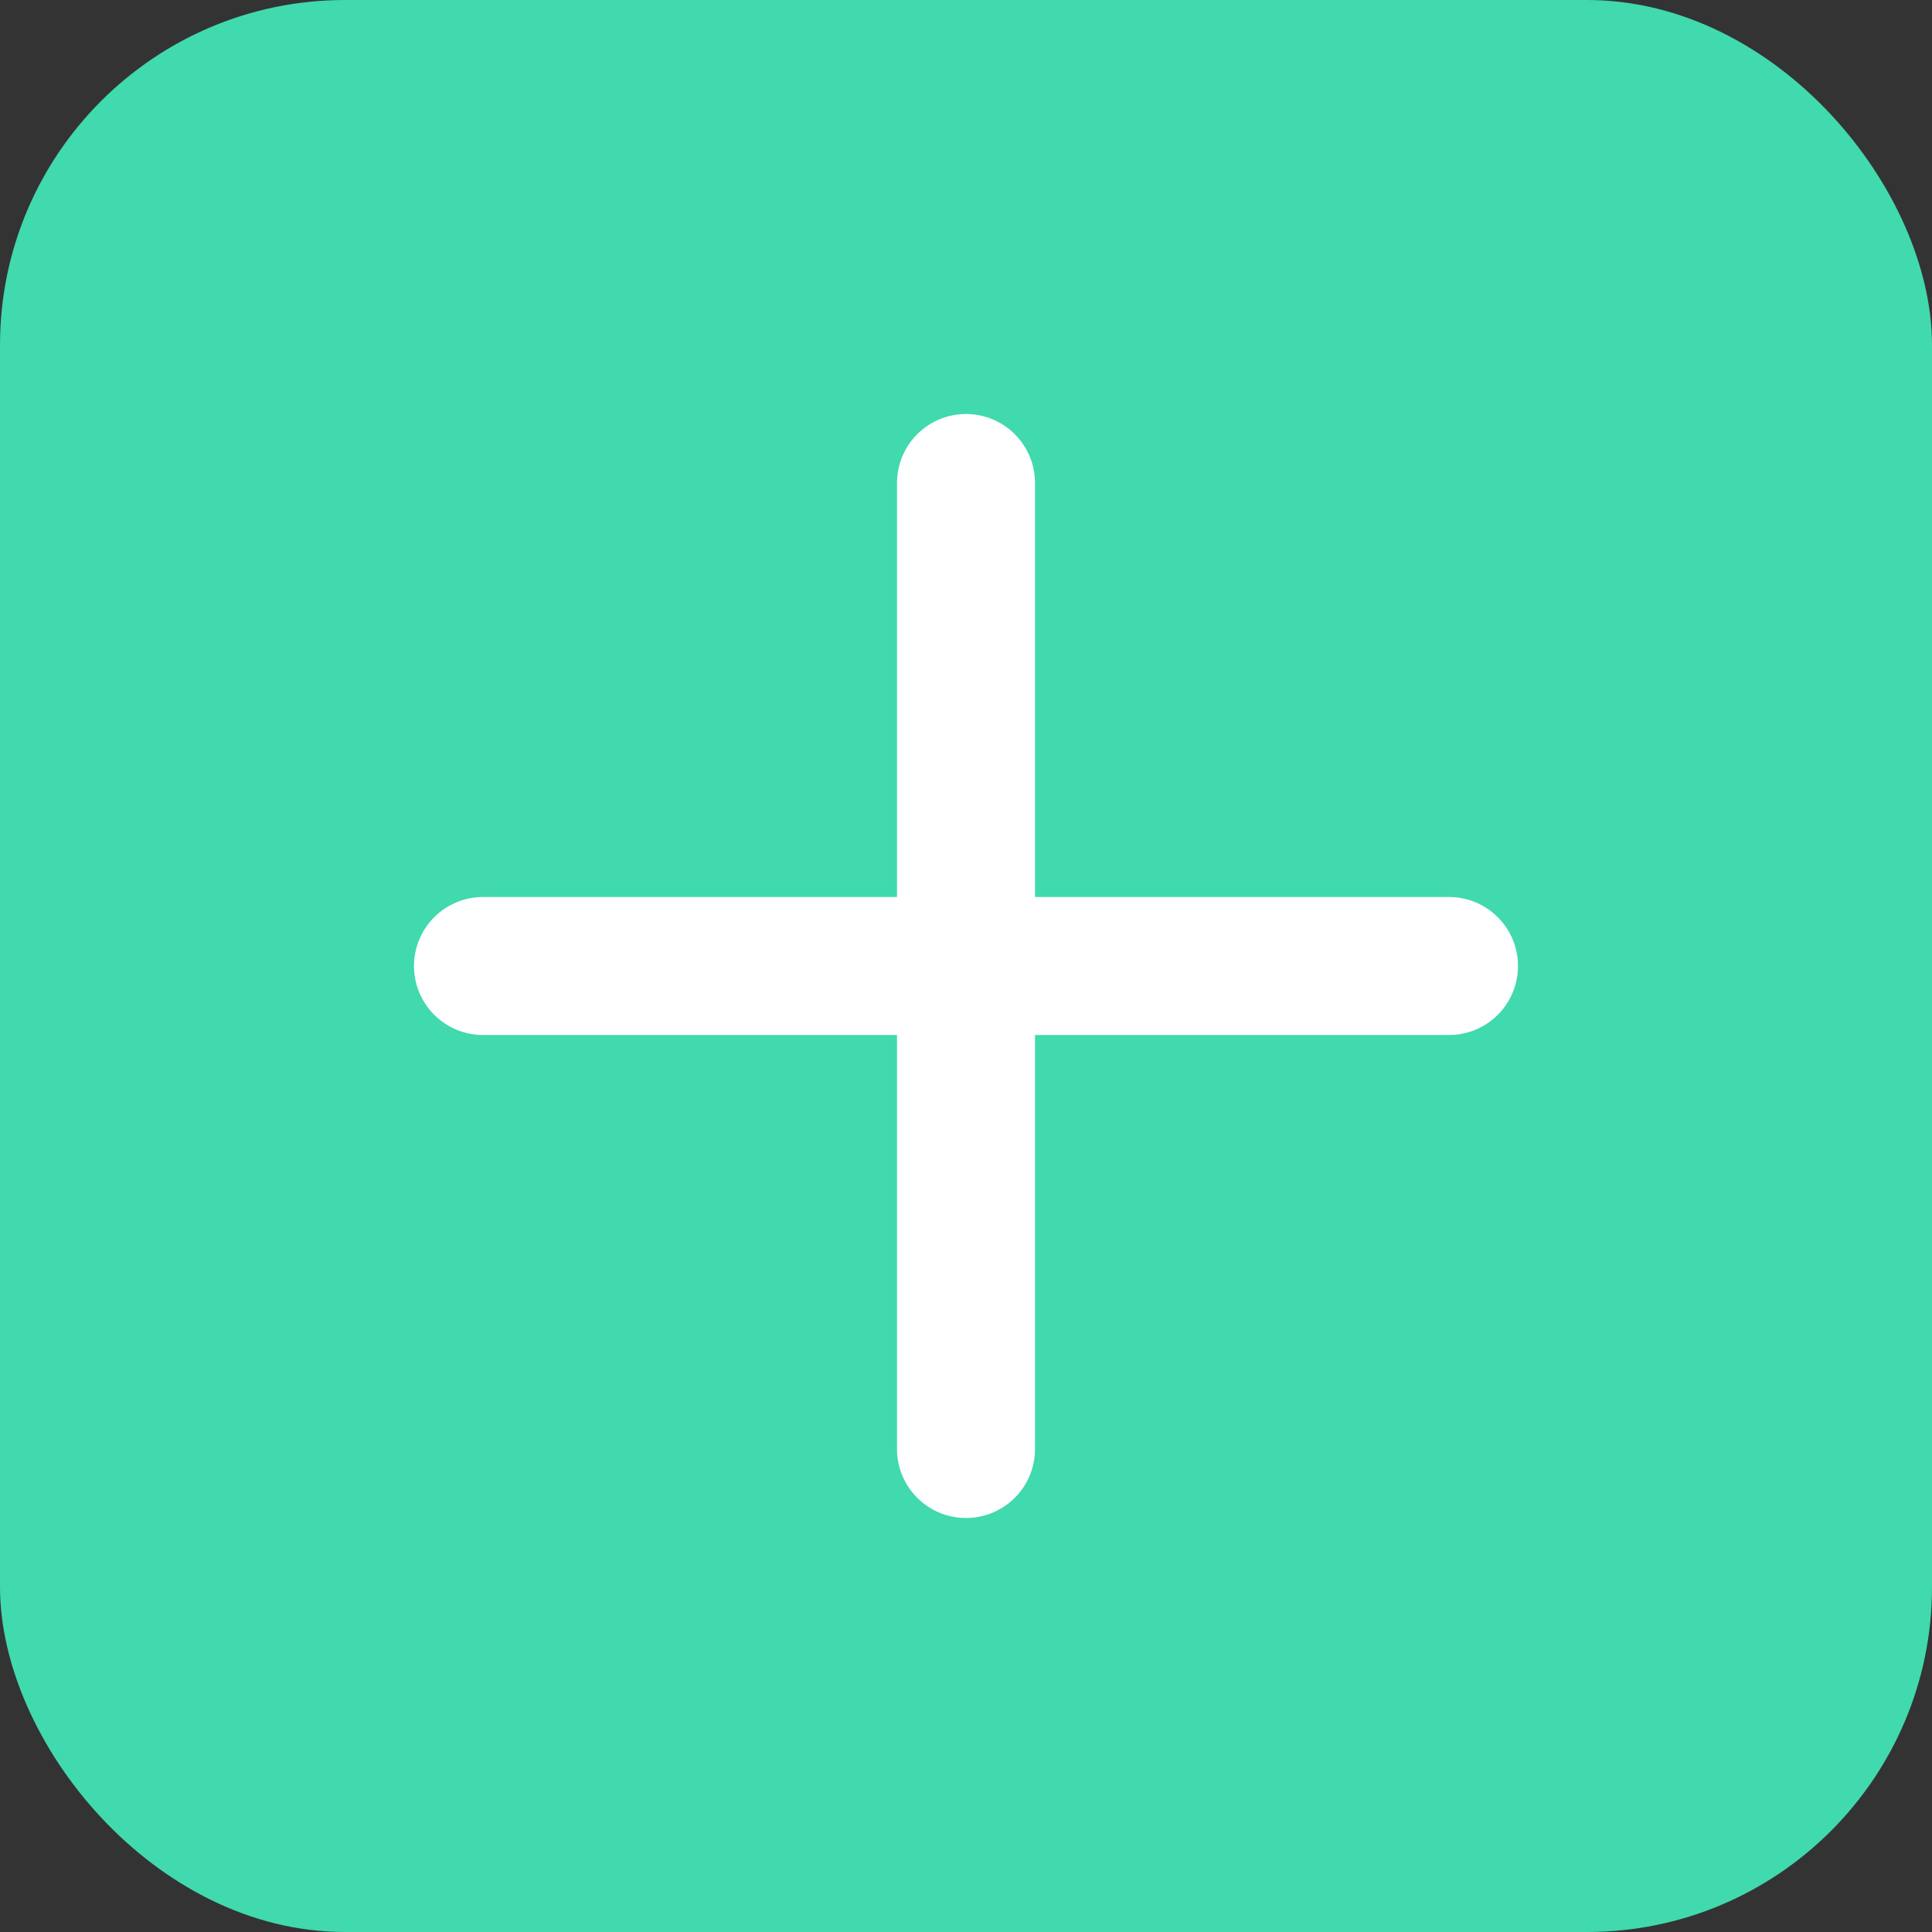 <svg width="28" height="28" viewBox="0 0 28 28" fill="none" xmlns="http://www.w3.org/2000/svg">
<rect x="0" y="0" width="28" height="28" fill="#333333" stroke="none"/>
<rect width="28" height="28" rx="5" fill="#41D9AE"/>
<path d="M14 7V21" stroke="white" stroke-width="2" stroke-linecap="round" stroke-linejoin="round"/>
<path d="M7 14H21" stroke="white" stroke-width="2" stroke-linecap="round" stroke-linejoin="round"/>
</svg>
